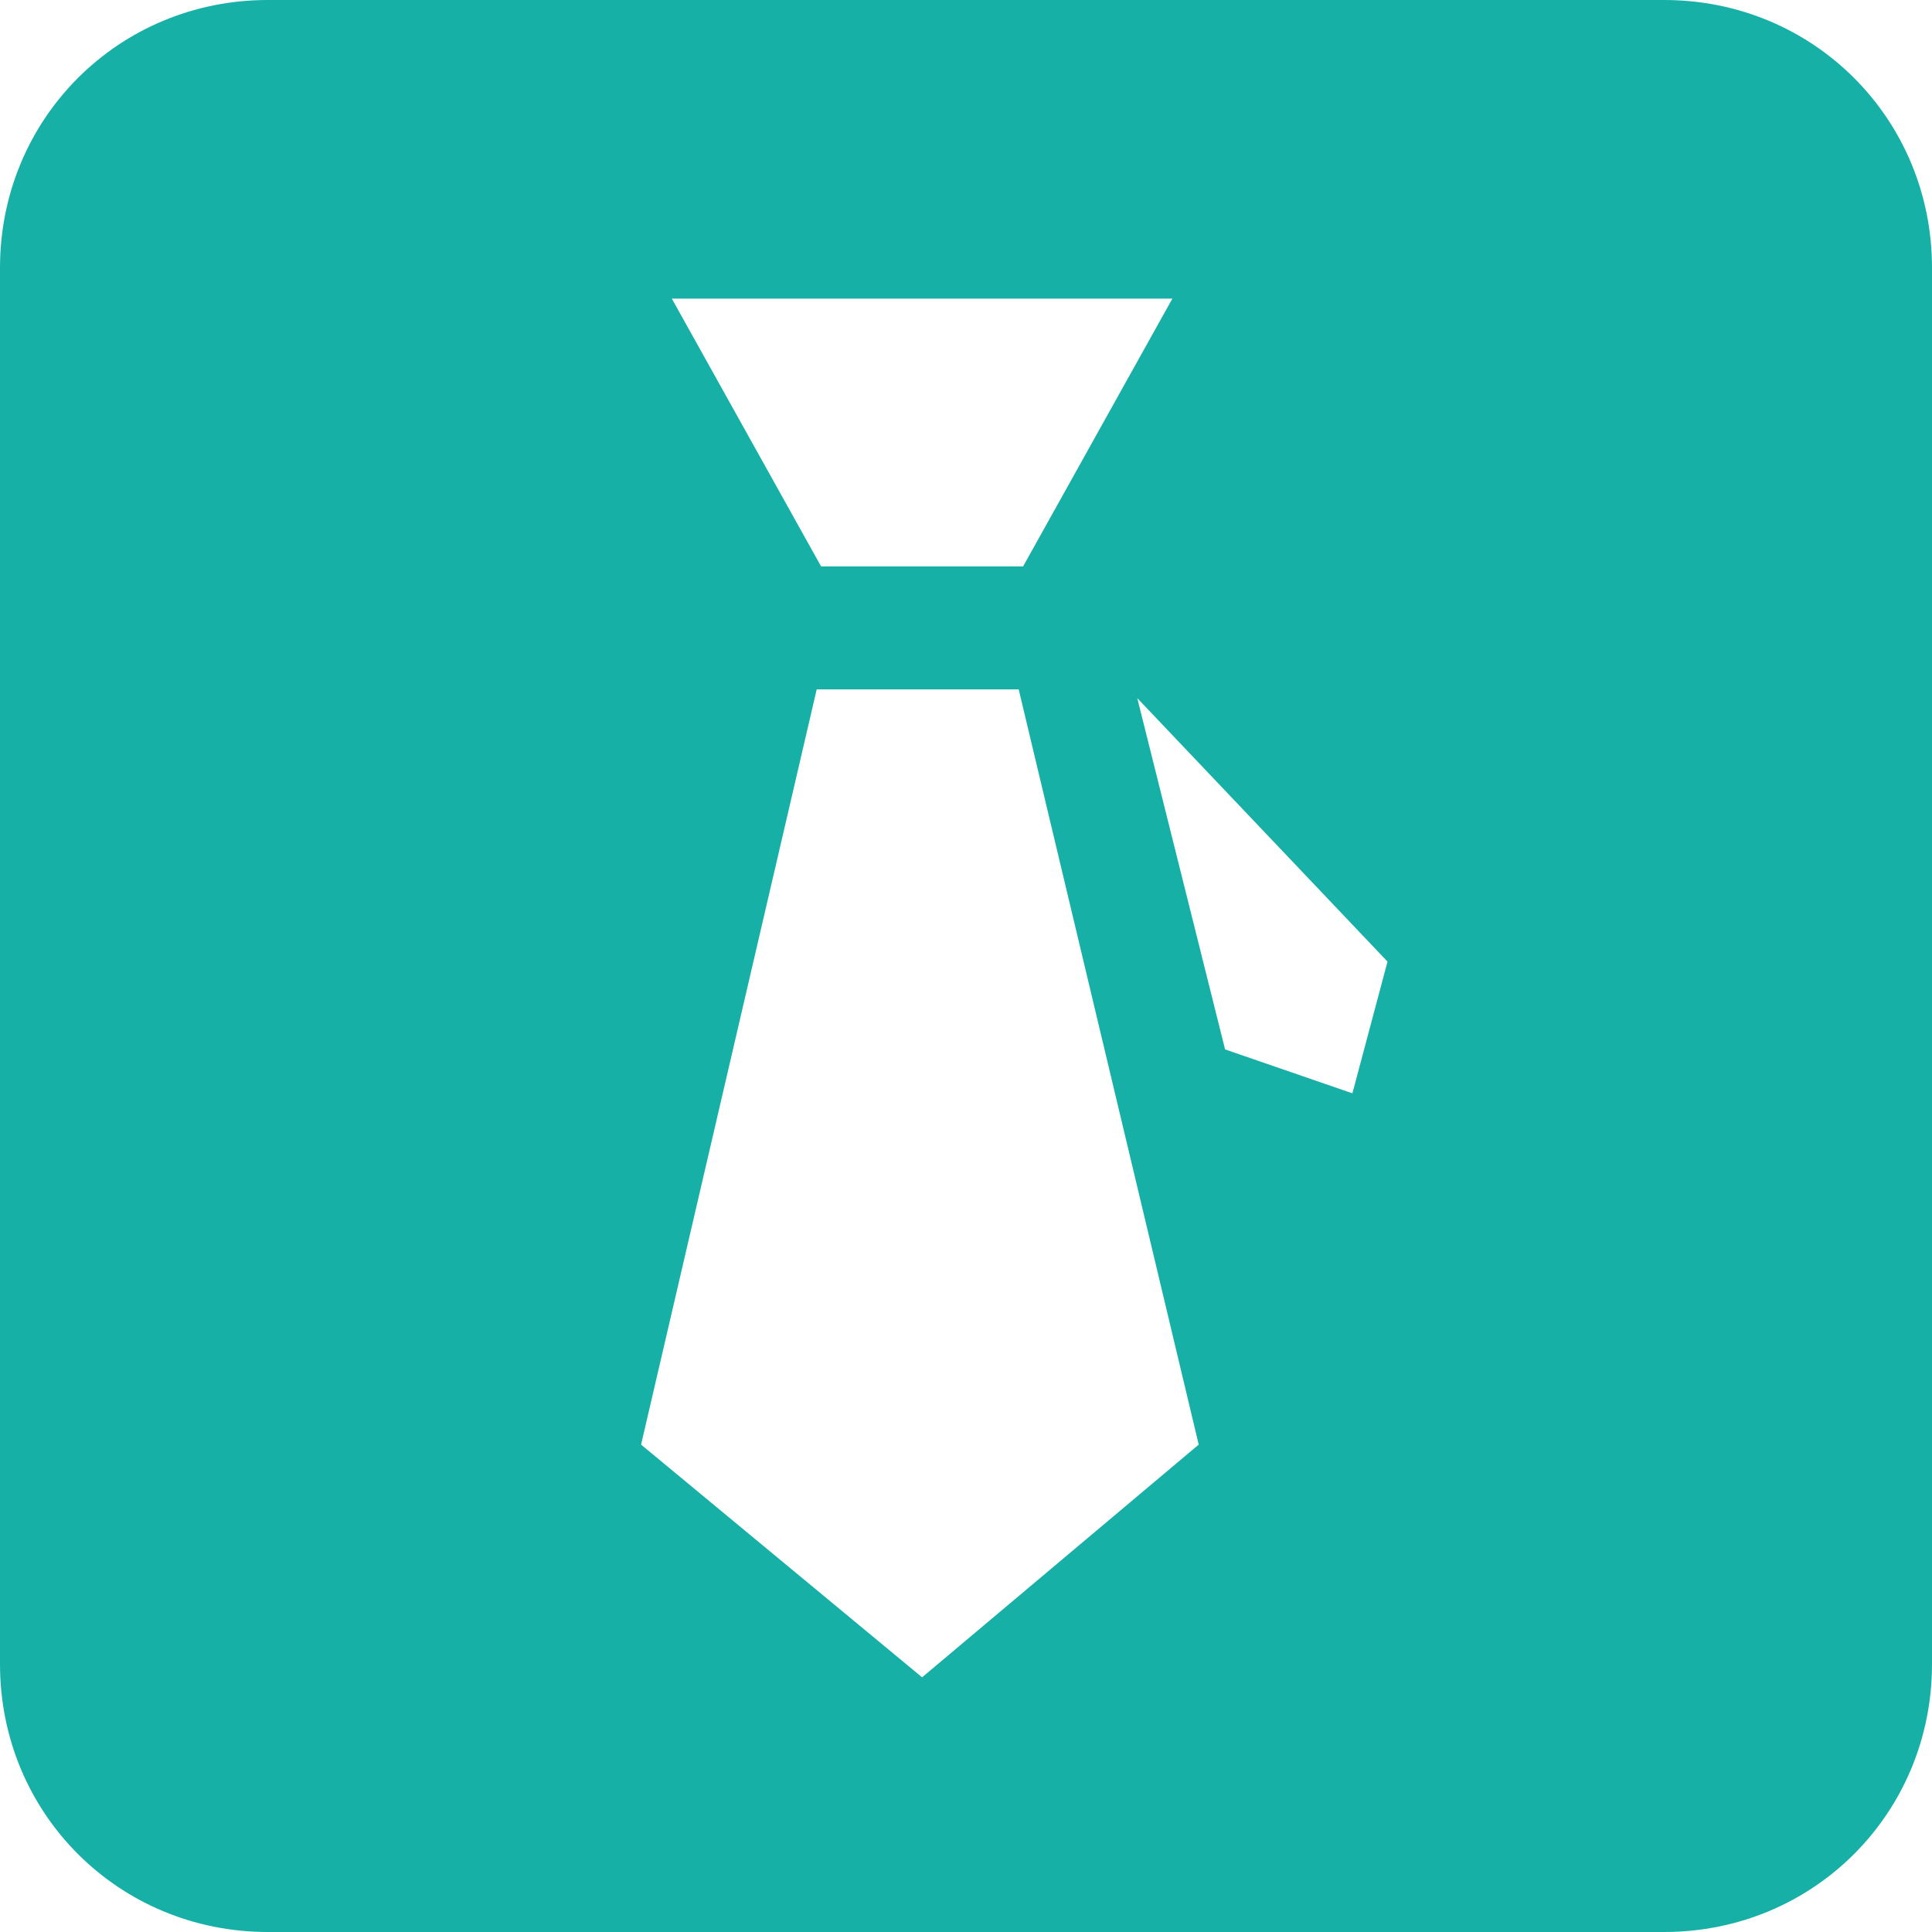 <svg width="40" height="40" viewBox="0 0 40 40" fill="none" xmlns="http://www.w3.org/2000/svg">
<g clip-path="url(#clip0_129_1472)">
<path d="M34.455 0H5.545C2.455 0 0 2.455 0 5.545V34.455C0 37.545 2.455 40 5.545 40H34.455C37.545 40 40 37.545 40 34.455V5.545C40 2.455 37.545 0 34.455 0ZM24.273 6.182L21.182 11.727H17L13.909 6.182H24.273ZM19.091 34.727L13.273 29.909L16.909 14.273H21.091L24.818 29.909L19.091 34.727ZM28 22.636L25.364 21.727L23.546 14.454L28.727 19.909L28 22.636Z" fill="#17B0A7"/>
</g>
<defs>
<clipPath id="clip0_129_1472">
<rect width="40" height="40" fill="white"/>
</clipPath>
</defs>
</svg>
